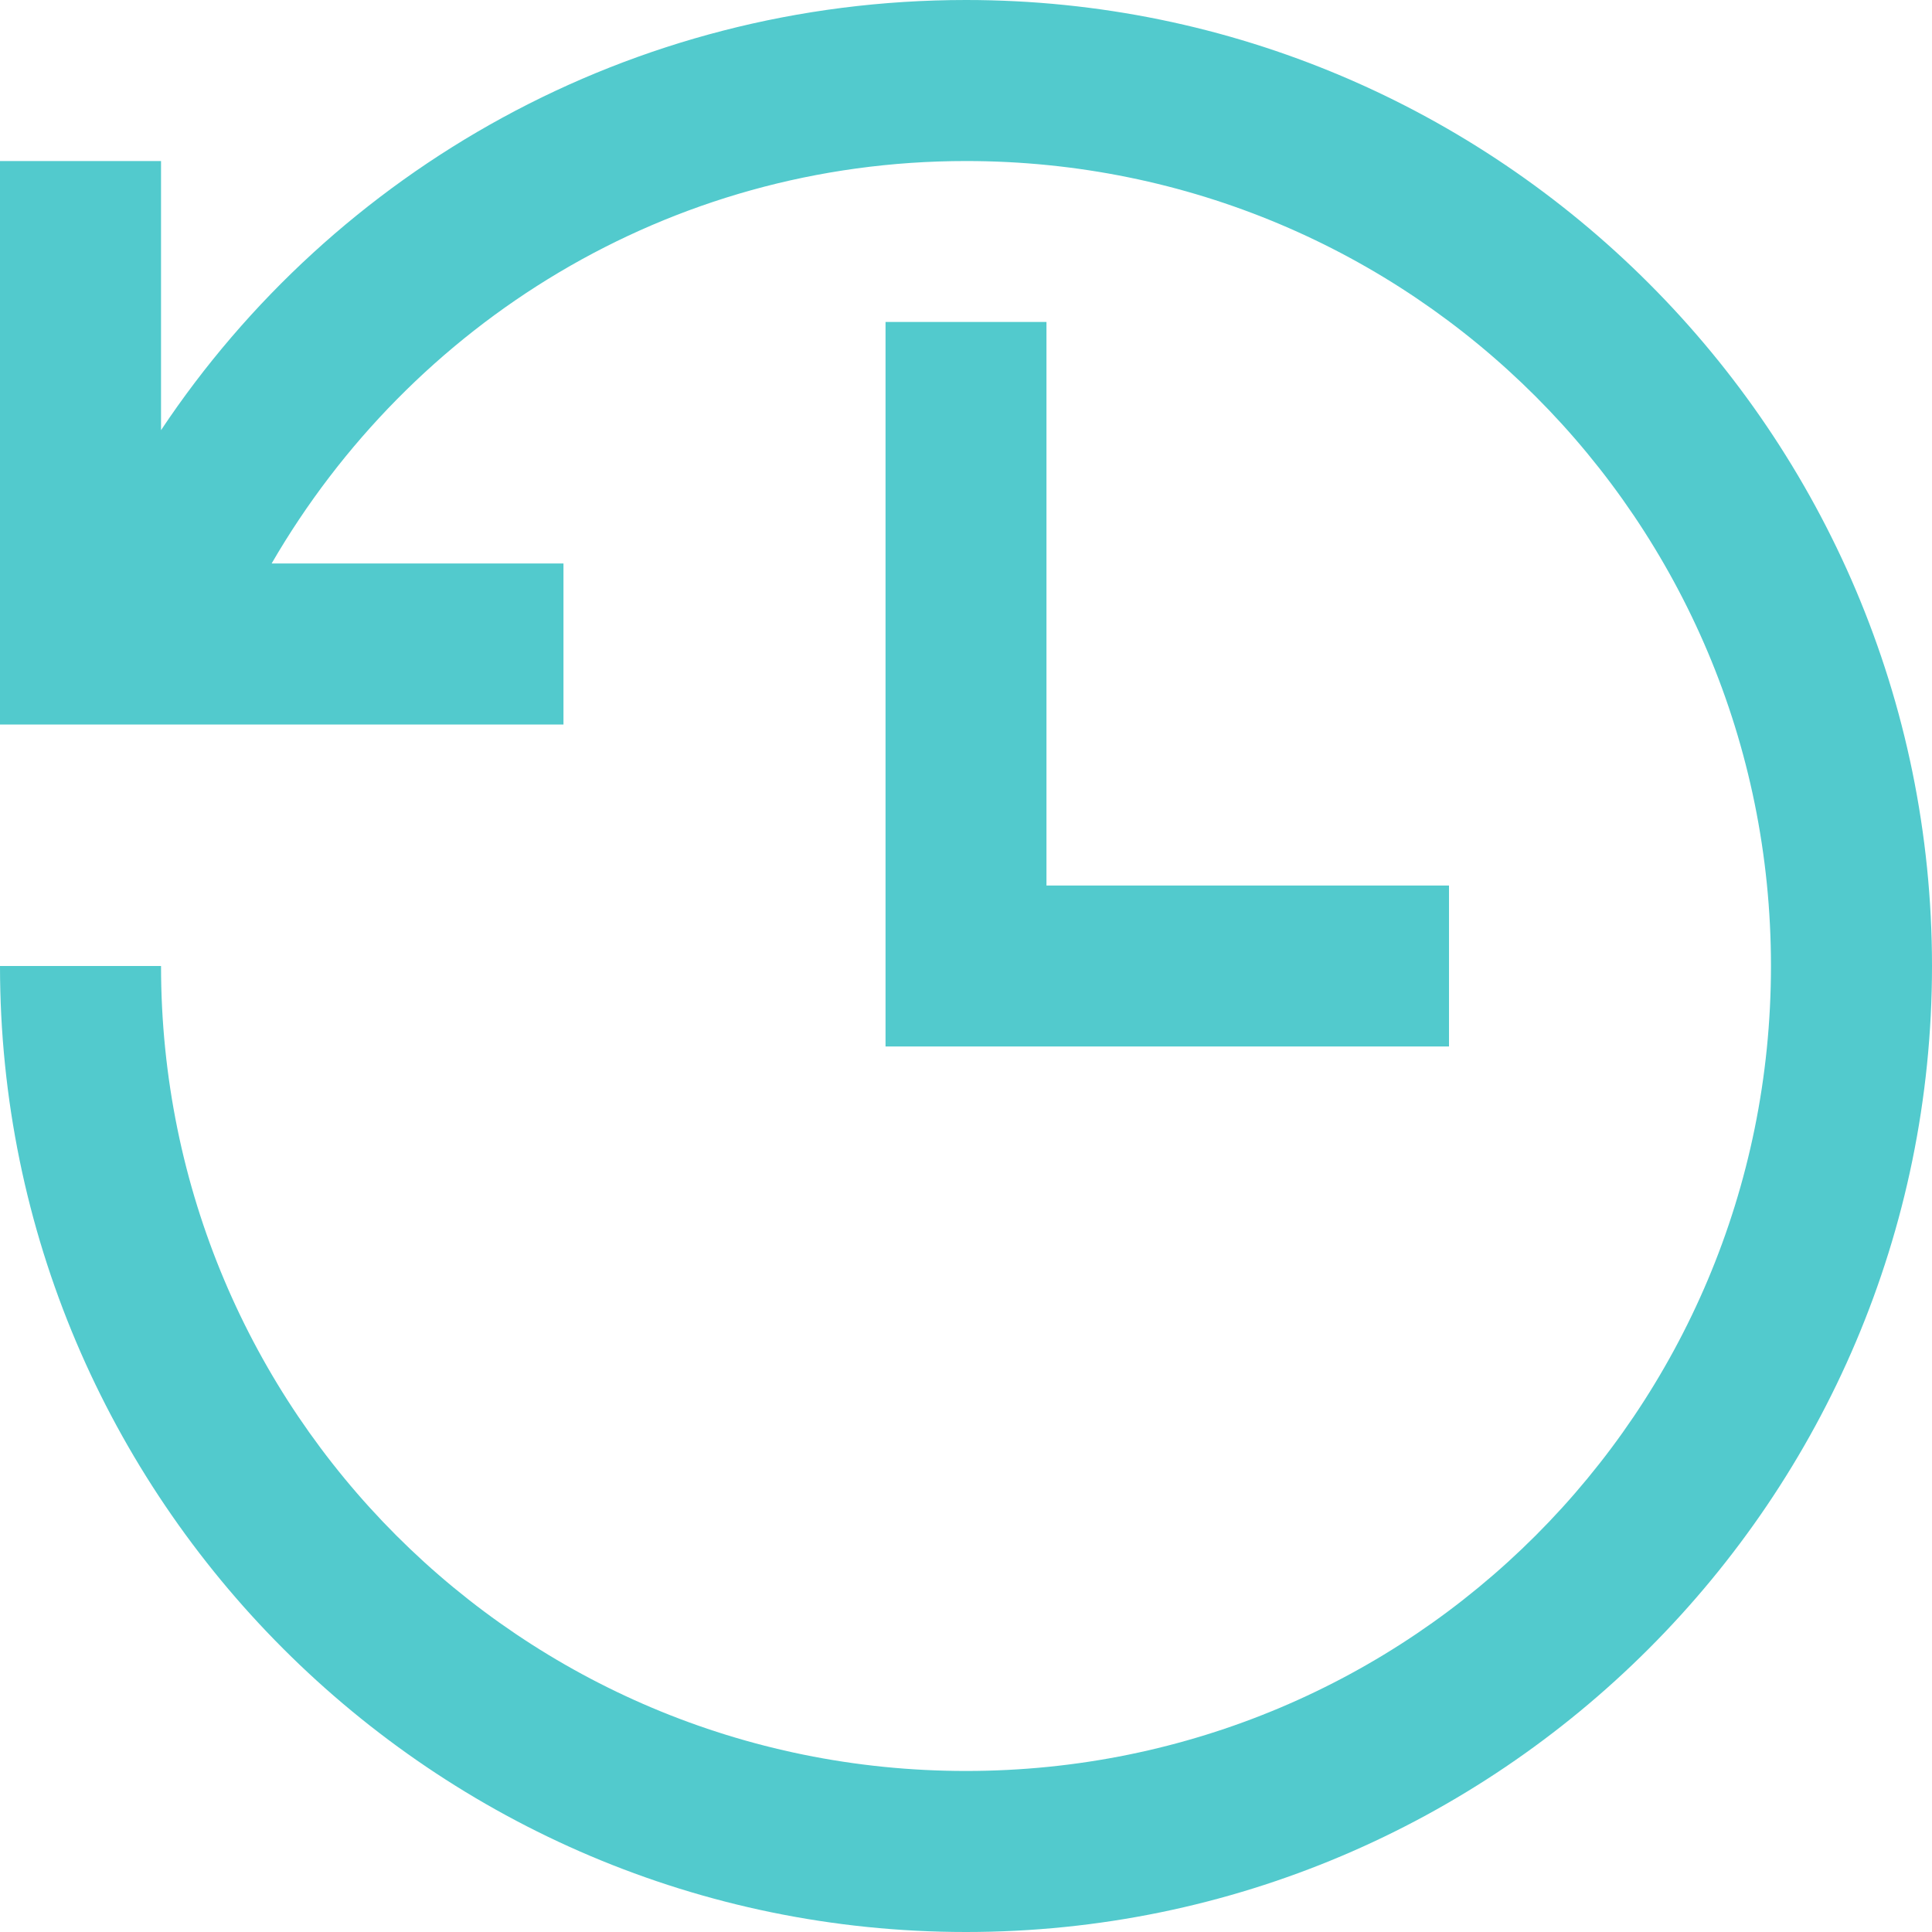 <svg width="20" height="20" viewBox="0 0 20 20" version="1.1" xmlns="http://www.w3.org/2000/svg" xmlns:xlink="http://www.w3.org/1999/xlink">
<title>Vector</title>
<desc>Created using Figma</desc>
<g id="Canvas" transform="translate(-596 282)">
<g id="Vector">
<use xlink:href="#path0_fill" transform="translate(596 -282)" fill="#52CACD"/>
</g>
</g>
<defs>
<path id="path0_fill" d="M 10 0C 6.527 0 3.46 1.761 1.667 4.453L 1.667 1.667L 0 1.667L 0 7.5L 5.833 7.5L 5.833 5.833L 2.812 5.833C 4.251 3.35 6.914 1.667 10 1.667C 14.613 1.667 18.333 5.387 18.333 10C 18.333 14.613 14.613 18.333 10 18.333C 5.387 18.333 1.667 14.613 1.667 10L 0 10C 0 15.514 4.486 20 10 20C 15.514 20 20 15.514 20 10C 20 4.486 15.514 0 10 0ZM 9.167 3.333L 9.167 10.833L 15 10.833L 15 9.167L 10.833 9.167L 10.833 3.333L 9.167 3.333Z"/>
</defs>
</svg>
